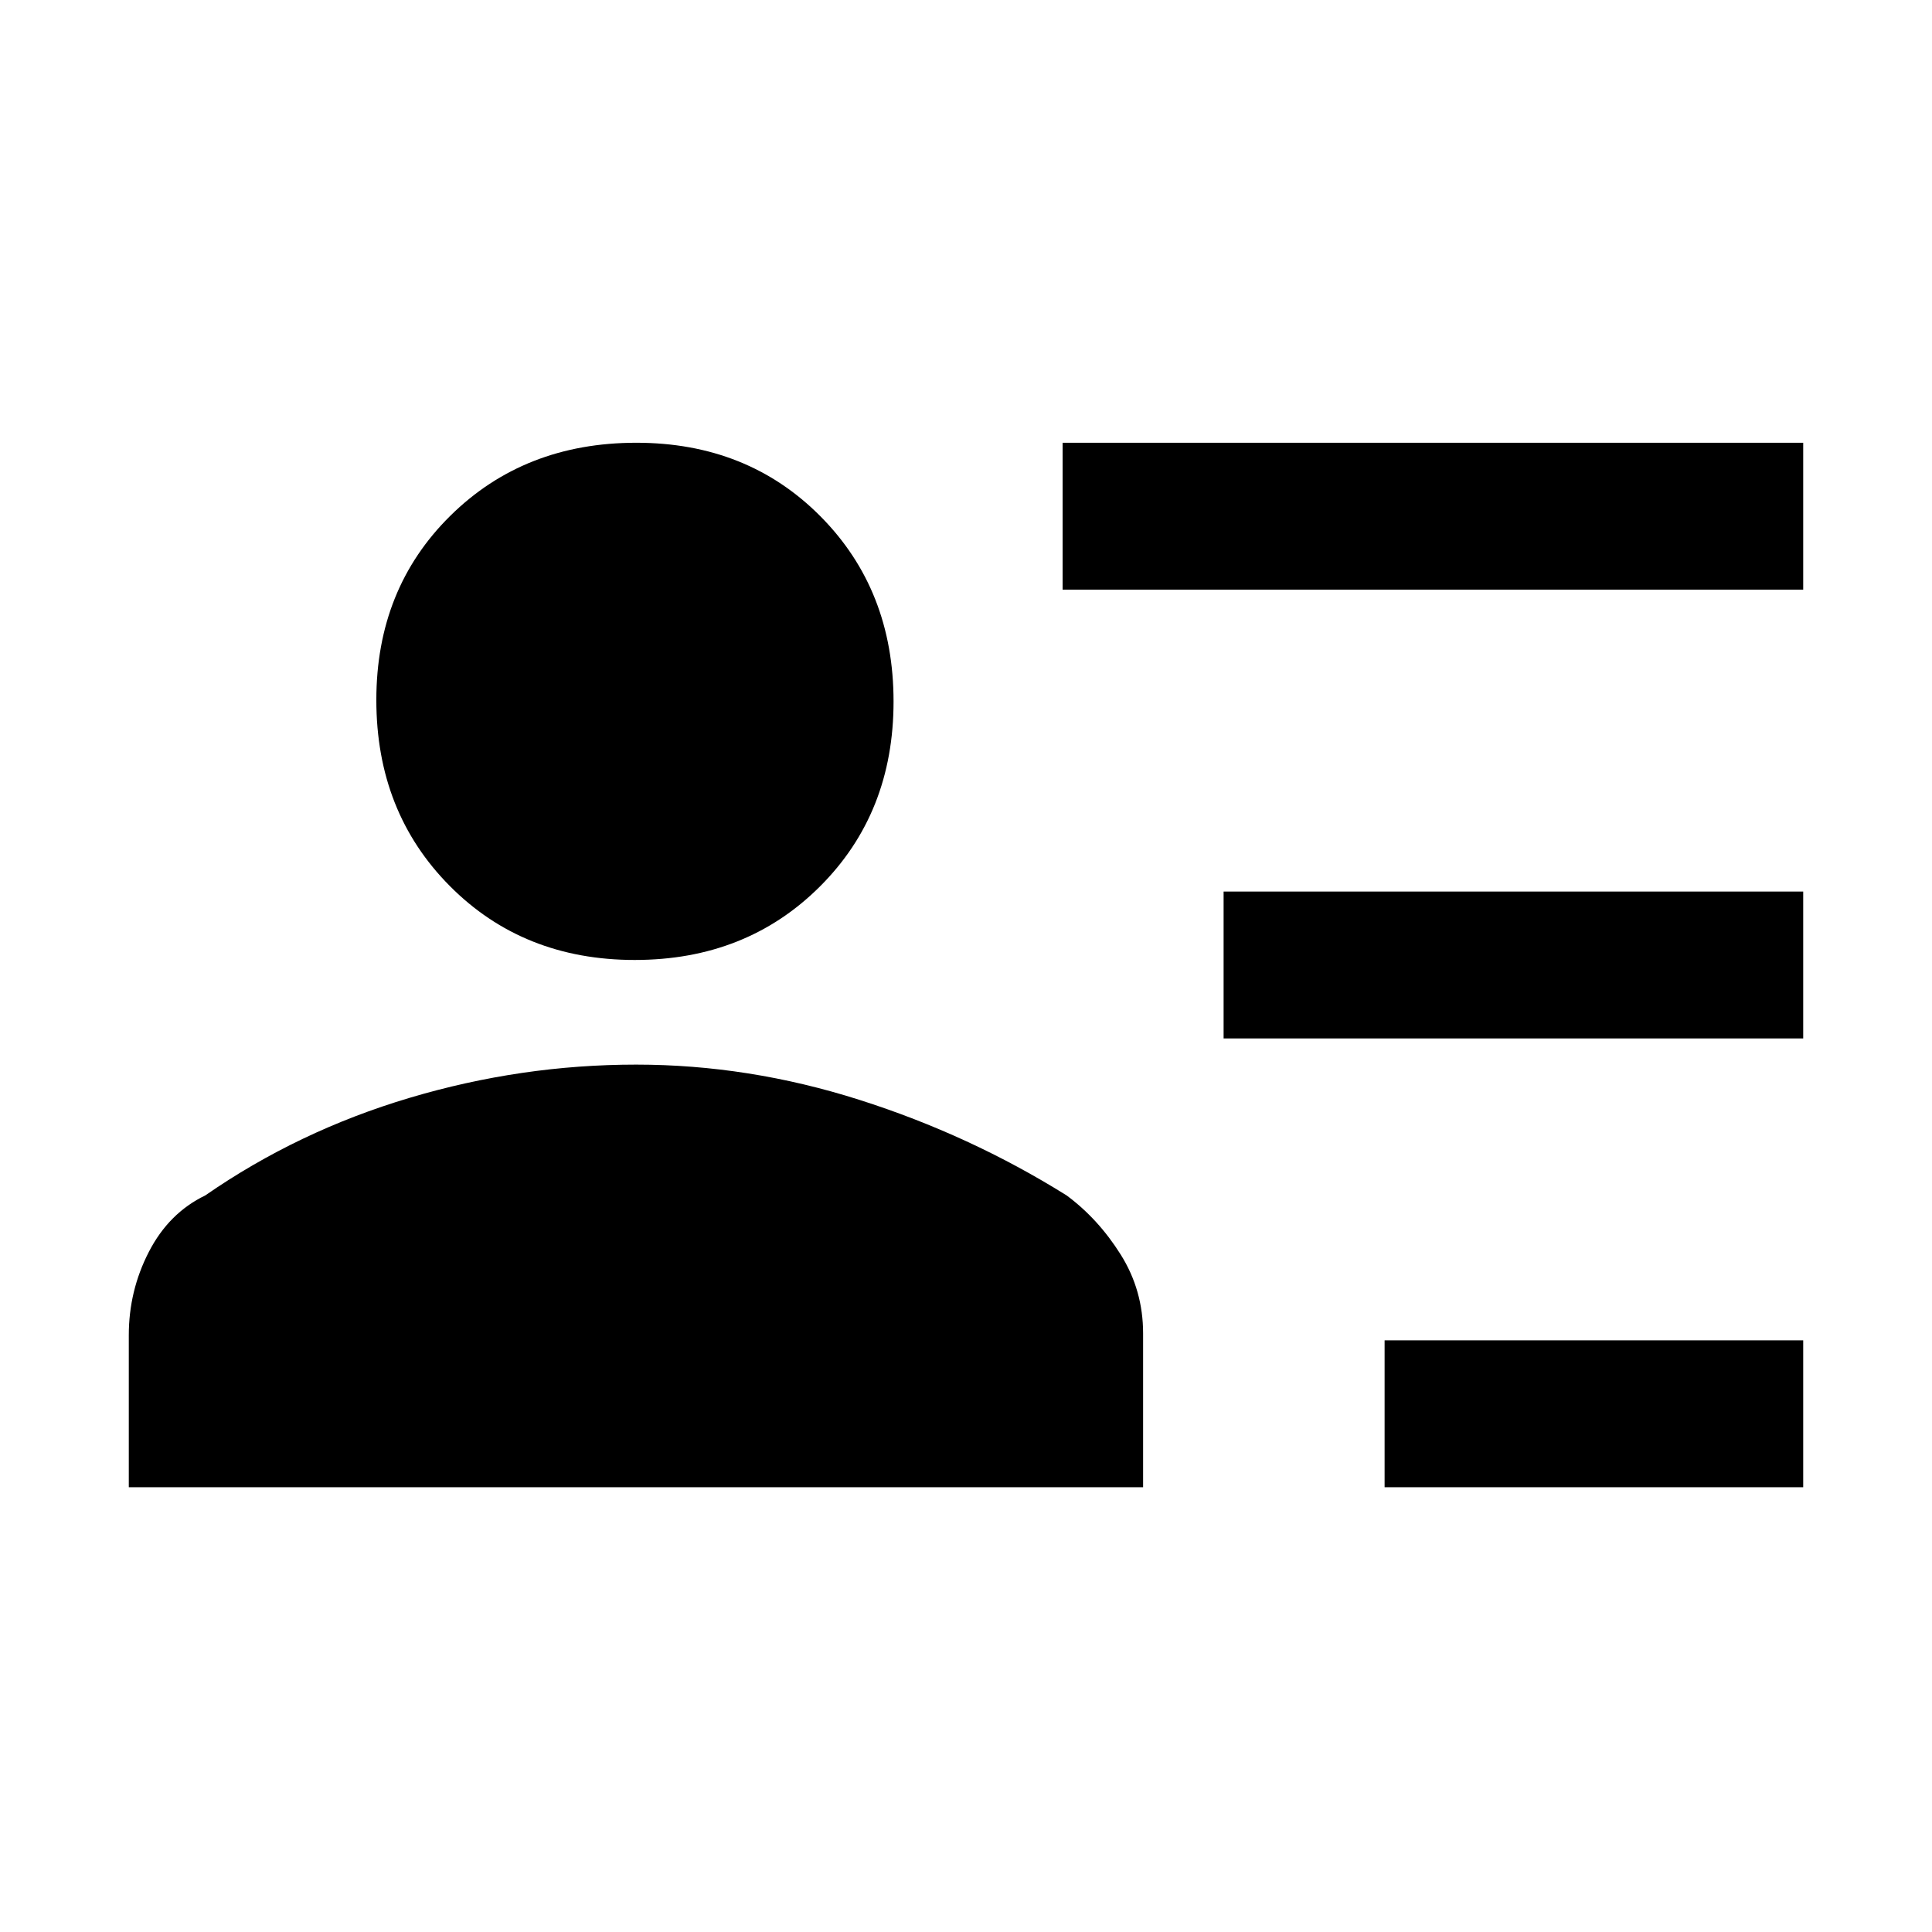 <svg xmlns="http://www.w3.org/2000/svg" height="48" viewBox="0 -960 960 960" width="48"><path d="M688-221v-73h208v73H688Zm-80-223v-73h288v73H608Zm-80-223v-73h368v73H528ZM315.41-483q-55.41 0-91.91-36.76T187-612.18q0-55.24 36.76-91.53T316.18-740q55.24 0 91.53 36.59t36.29 92q0 55.41-36.59 91.91t-92 36.5ZM64-221v-75.59q0-22.01 9.95-41.34Q83.89-357.26 102-366q46.14-32 101.55-48.5Q258.97-431 316.09-431 372-431 427-413.5T530-366q15.74 11.67 26.87 29.39T568-297.43V-221H64Z"/></svg>